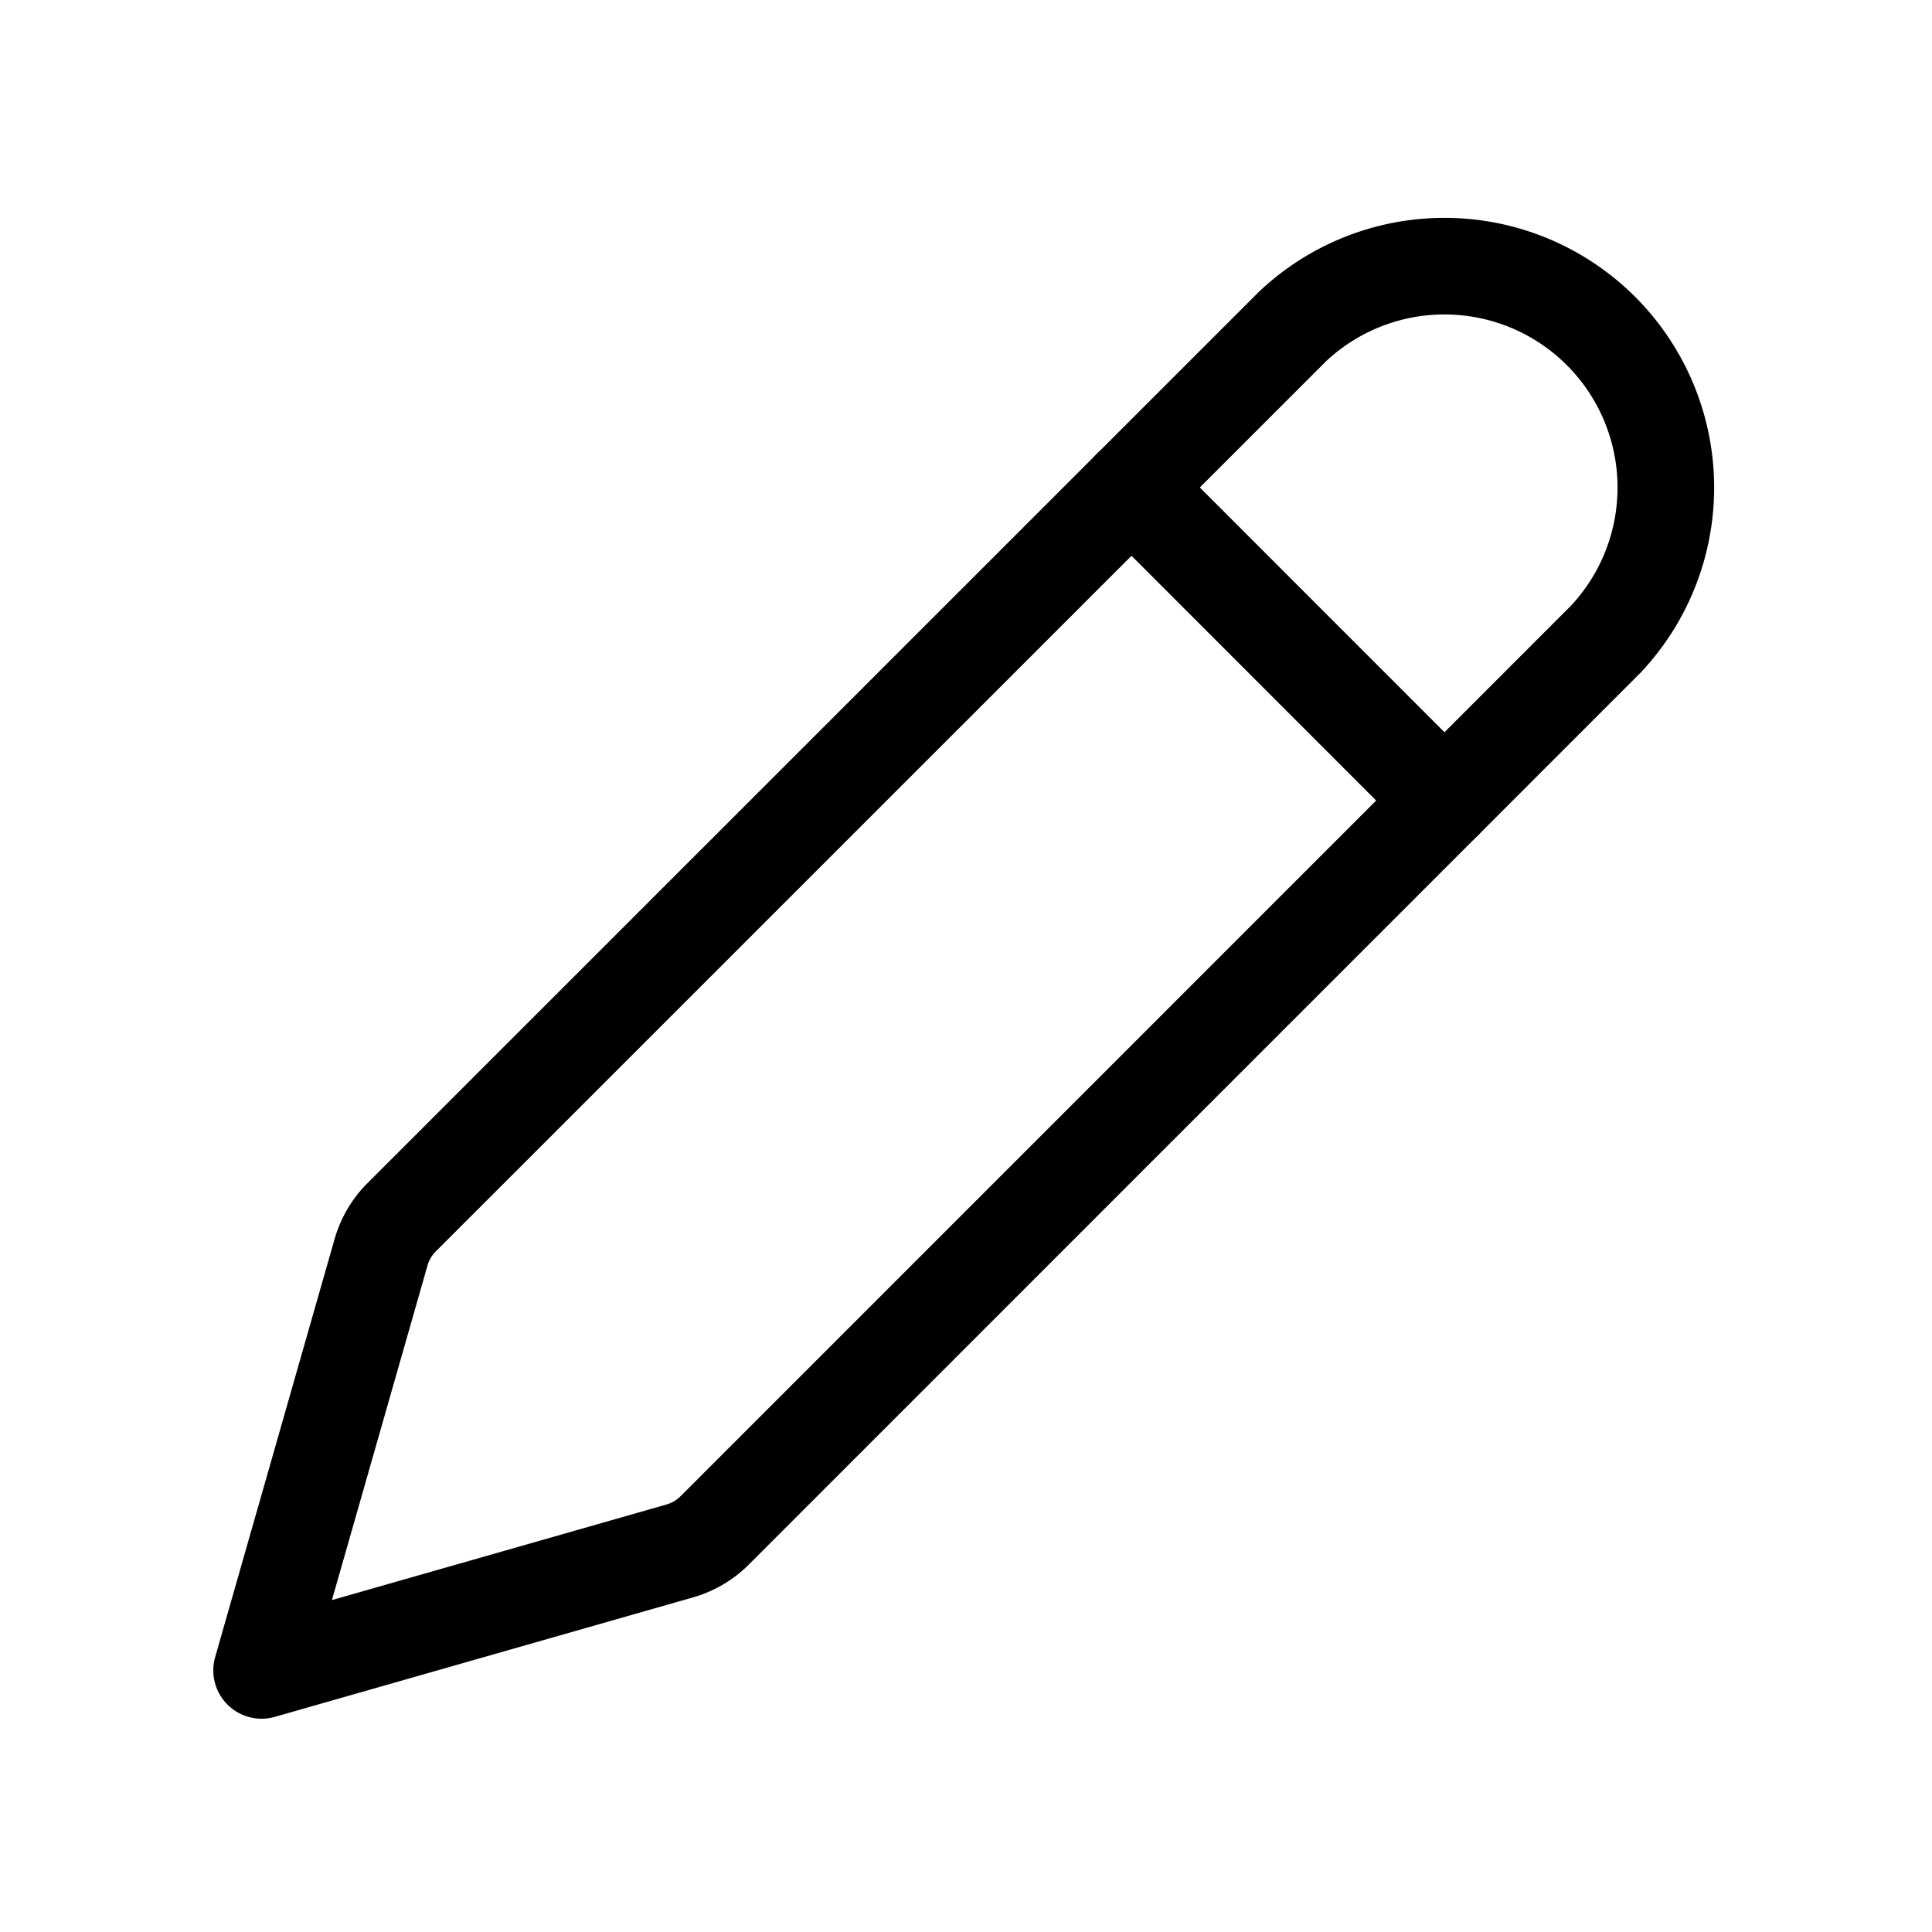<svg xmlns="http://www.w3.org/2000/svg" fill="none" viewBox="0 0 20 20"><path stroke="currentColor" stroke-linecap="round" stroke-linejoin="round" stroke-miterlimit="10" d="m2.708 17.292 1.237-4.33a.831.831 0 0 1 .212-.36L13.38 3.38a2.292 2.292 0 0 1 3.24 3.24l-9.222 9.223c-.1.1-.224.173-.36.212l-4.33 1.237Z"/><path stroke="currentColor" stroke-linecap="round" stroke-miterlimit="10" d="m11.713 5.046 3.24 3.241"/></svg>